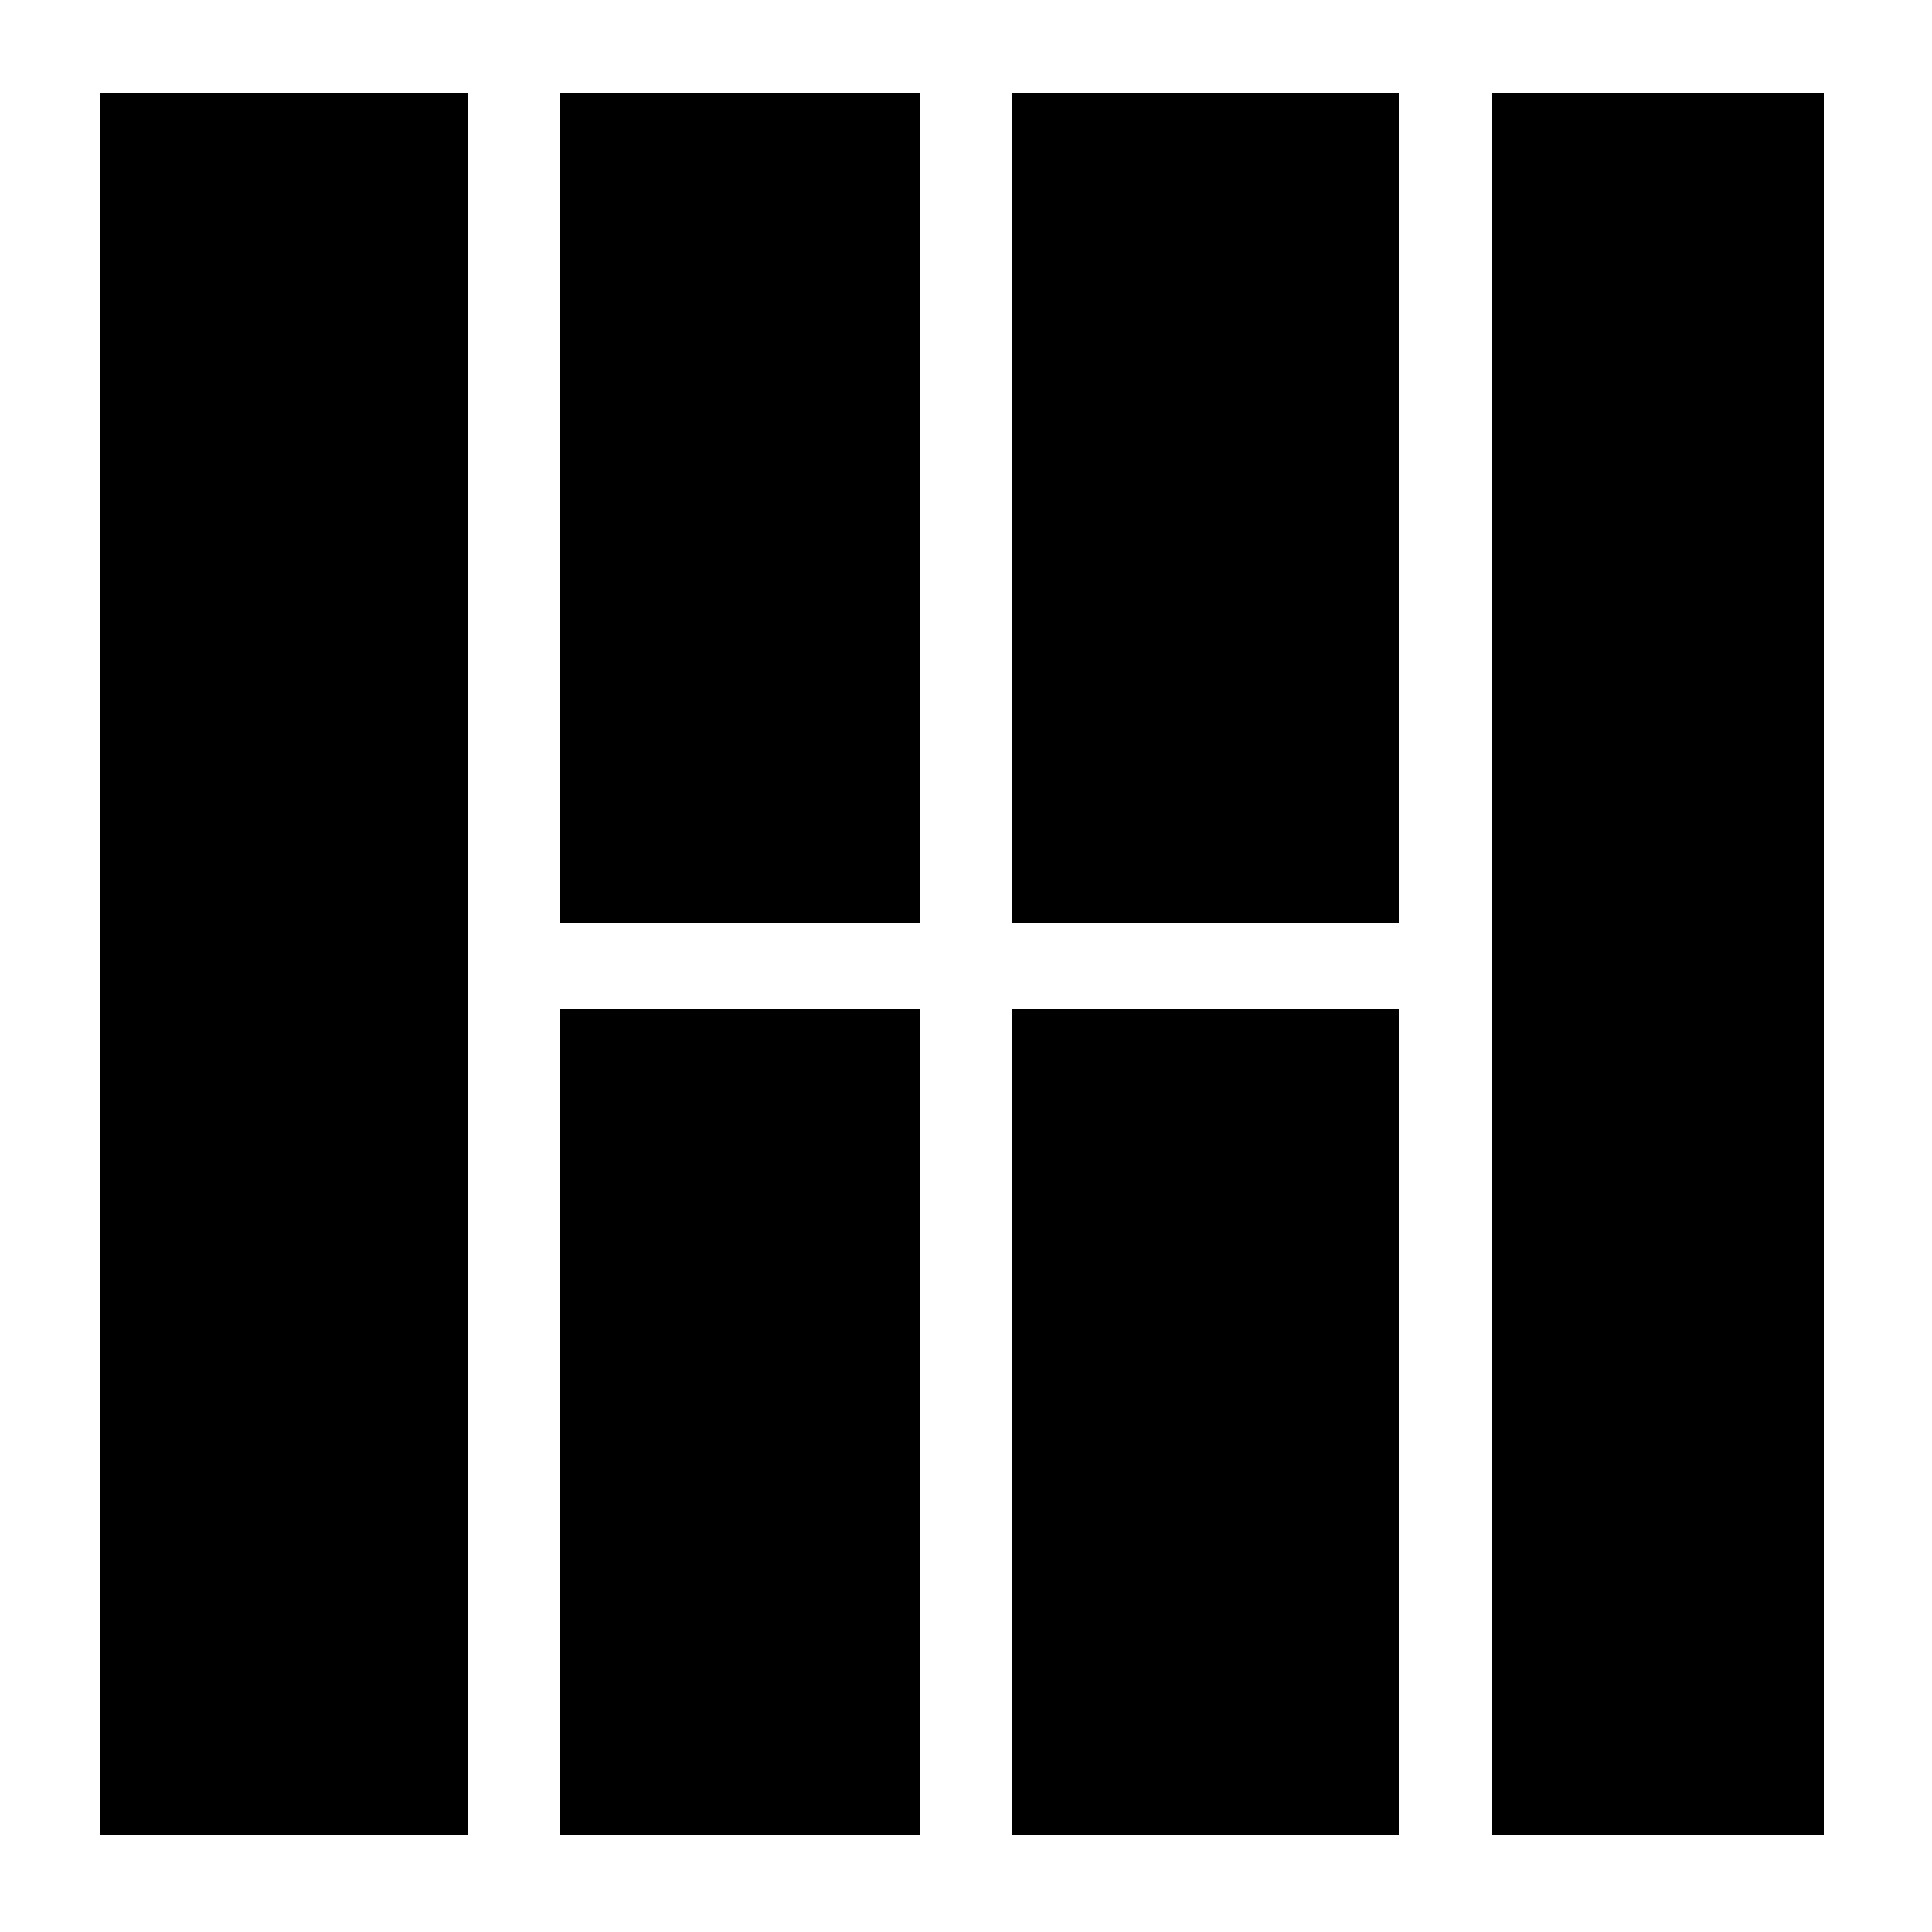 <?xml version="1.0" standalone="no"?>
<!DOCTYPE svg PUBLIC "-//W3C//DTD SVG 20010904//EN"
 "http://www.w3.org/TR/2001/REC-SVG-20010904/DTD/svg10.dtd">
<svg version="1.0" xmlns="http://www.w3.org/2000/svg"
 width="500pt" height="500pt" viewBox="0 0 500 500"
 preserveAspectRatio="xMidYMid meet">

<g transform="translate(0,500) scale(0.1,-0.1)"
fill="#000000" stroke="none">
<path d="M260 2505 l0 -2255 475 0 475 0 0 2255 0 2255 -475 0 -475 0 0 -2255z"/>
<path d="M1450 3685 l0 -1075 465 0 465 0 0 1075 0 1075 -465 0 -465 0 0
-1075z"/>
<path d="M2620 3685 l0 -1075 500 0 500 0 0 1075 0 1075 -500 0 -500 0 0
-1075z"/>
<path d="M3860 2505 l0 -2255 430 0 430 0 0 2255 0 2255 -430 0 -430 0 0
-2255z"/>
<path d="M1450 1320 l0 -1070 465 0 465 0 0 1070 0 1070 -465 0 -465 0 0
-1070z"/>
<path d="M2620 1320 l0 -1070 500 0 500 0 0 1070 0 1070 -500 0 -500 0 0
-1070z"/>
</g>
</svg>
